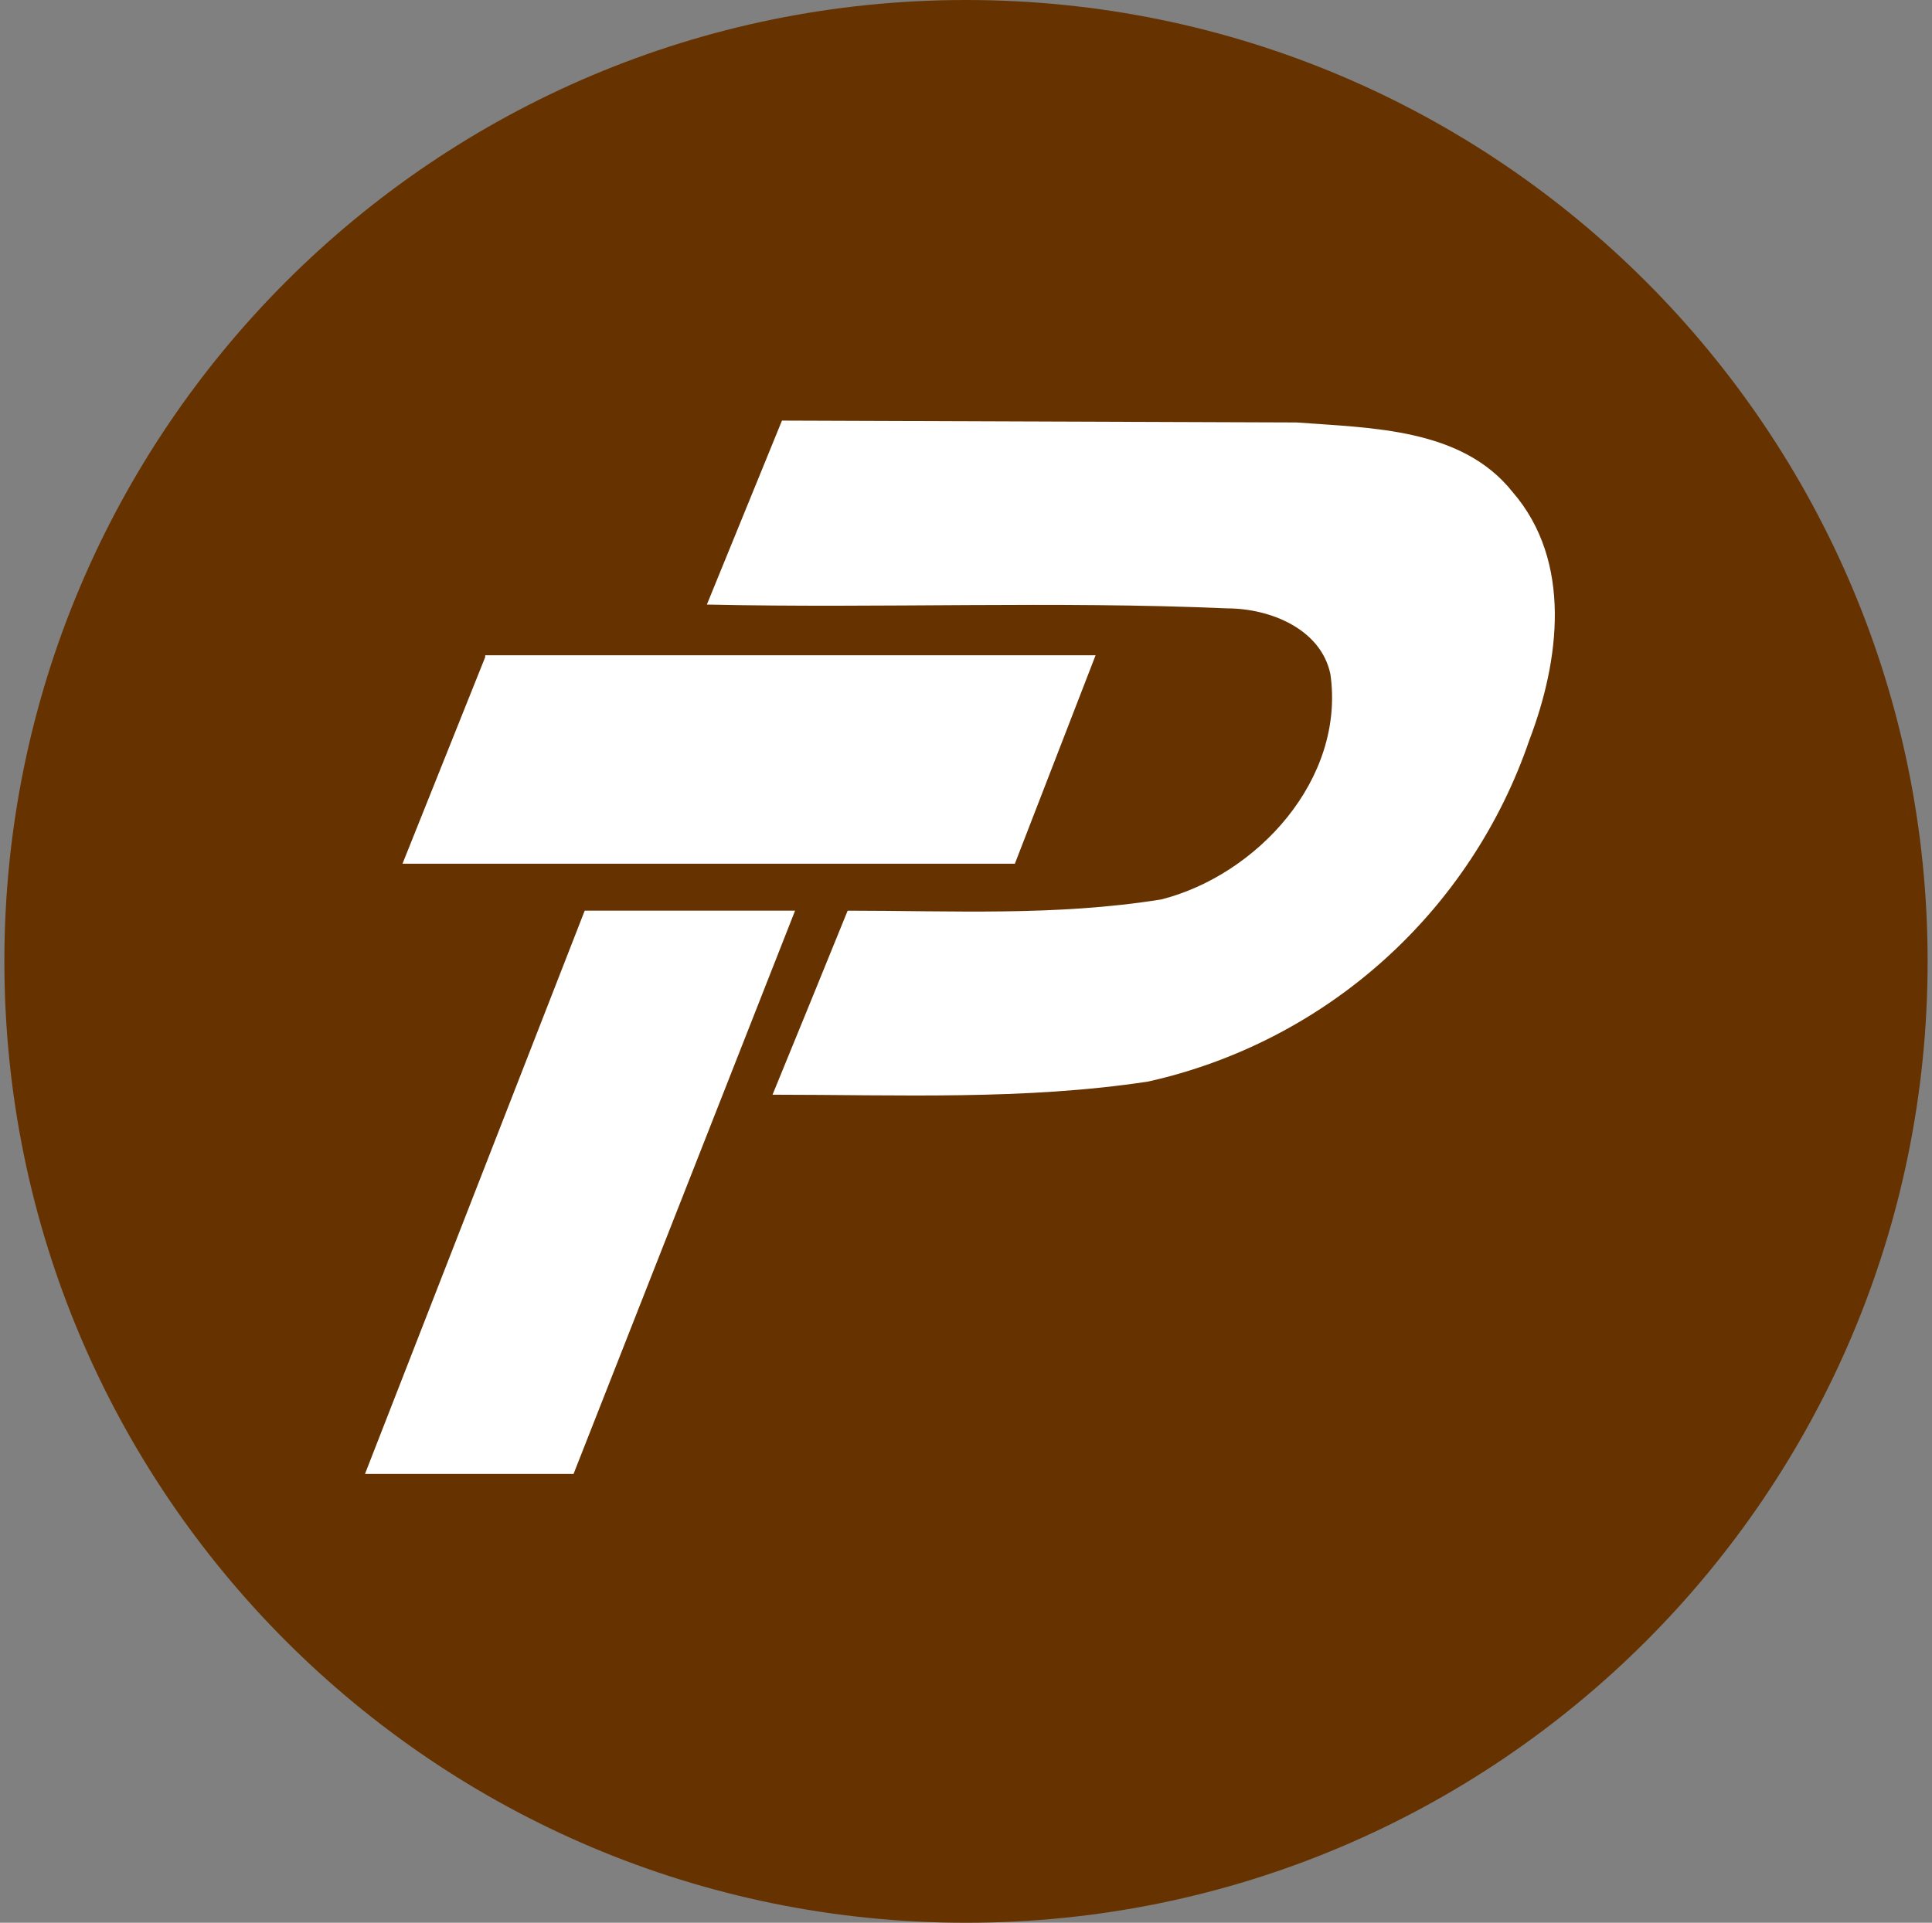 <svg width="221" height="220" viewBox="0 0 221 220" fill="none" xmlns="http://www.w3.org/2000/svg">
<rect x="0" y="0" width="221" height="220" fill="#808080" stroke="none"/>
<g clip-path="url(#clip0_2_19904)">
<path d="M110.5 220C171.251 220 220.5 170.751 220.5 110C220.5 49.249 171.251 0 110.5 0C49.749 0 0.5 49.249 0.5 110C0.5 170.751 49.749 220 110.5 220Z" fill="#663300"/>
<path d="M80.855 69.183L89.448 48.125L148.312 48.338C156.906 48.984 167.218 48.984 173.021 56.292C179.896 64.24 178.39 75.625 174.953 84.645C171.639 94.352 165.889 103.046 158.252 109.893C150.615 116.741 141.348 121.512 131.338 123.75C117.161 125.902 102.765 125.256 88.369 125.256C91.236 118.264 94.103 111.244 96.963 104.197C108.781 104.197 120.812 104.844 132.843 102.912C143.802 100.121 153.901 89.162 152.183 77.131C151.103 71.974 145.308 69.609 140.358 69.609C120.599 68.75 100.826 69.609 81.068 69.176H80.855V69.183Z" fill="white"/>
<path d="M55.5 74.977H125.323L116.089 98.827H46.04L55.5 75.191V74.984V74.977ZM66.672 104.196H90.948L65.606 168.649H41.75L66.885 104.196H66.672Z" fill="white"/>
</g>
<defs>
<clipPath id="clip0_2_19904">
<rect width="220" height="220" fill="white" transform="translate(0.5)"/>
</clipPath>
</defs>
</svg>
